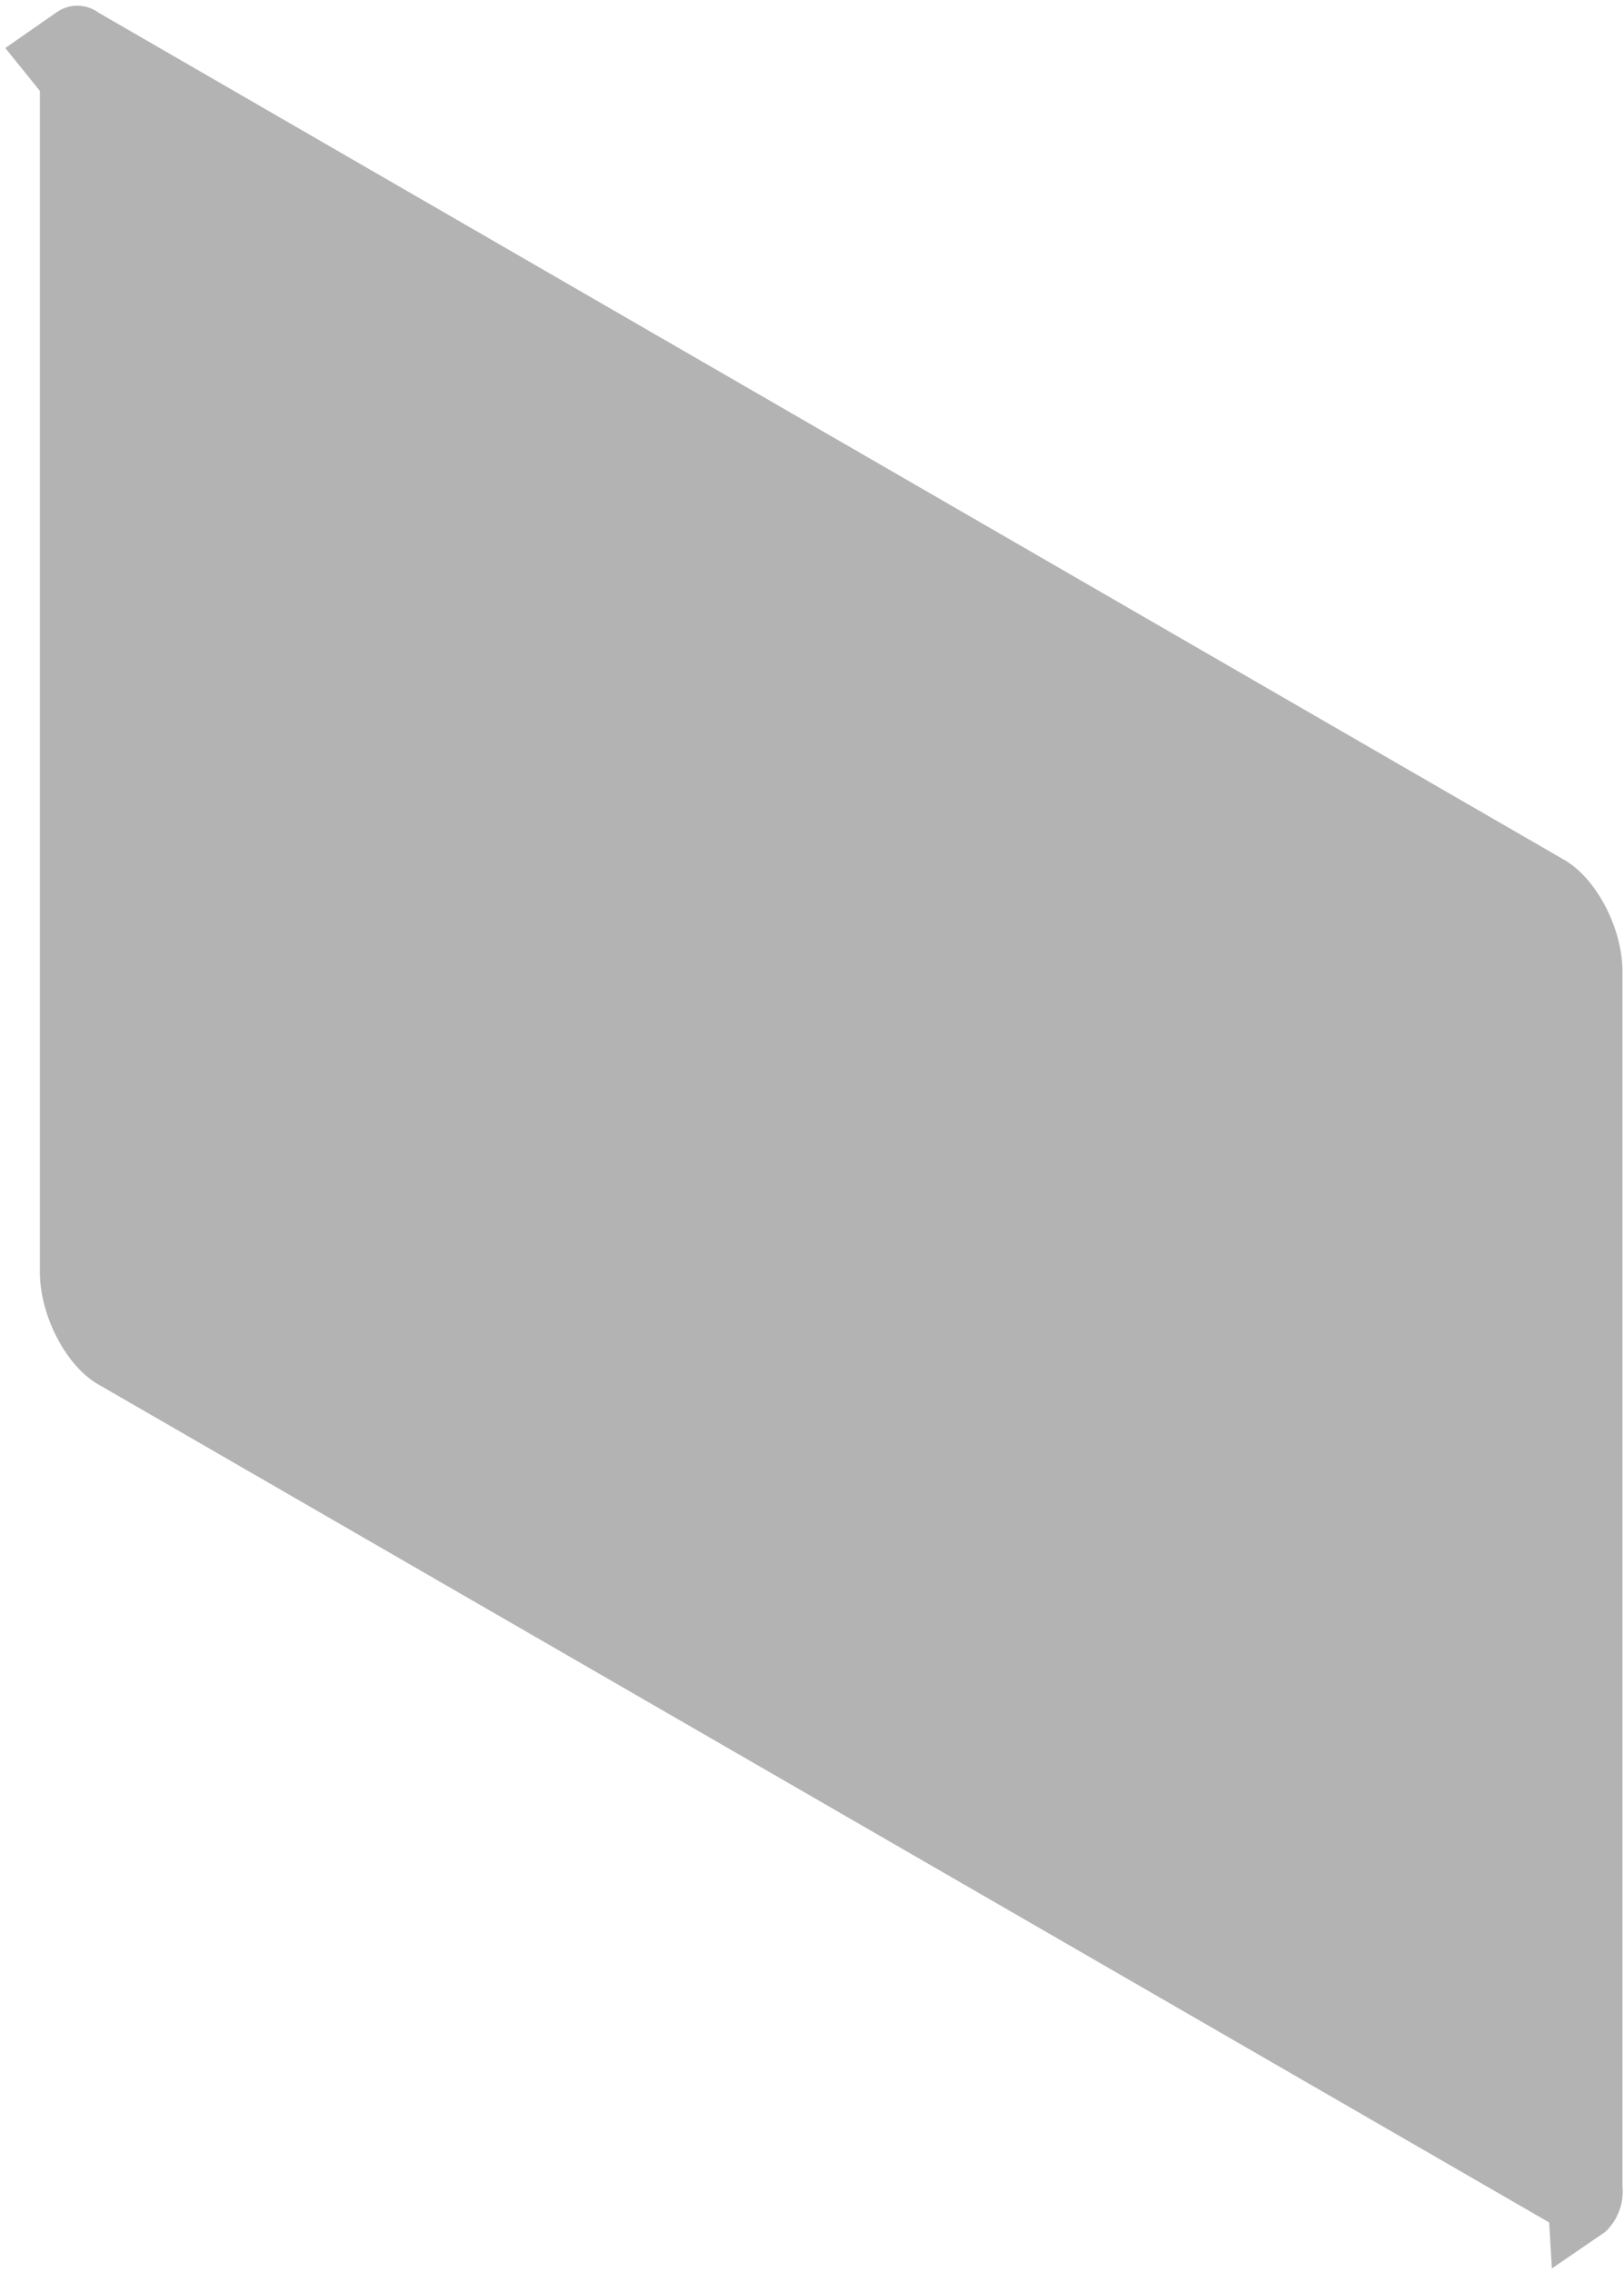 <?xml version="1.0" encoding="UTF-8" standalone="no"?><svg width='138' height='193' viewBox='0 0 138 193' fill='none' xmlns='http://www.w3.org/2000/svg'>
<path opacity='0.3' d='M132.86 73L8.38 1.08C7.856 0.693 7.221 0.485 6.57 0.485C5.919 0.485 5.284 0.693 4.76 1.08L0.45 4.08L3.39 7.72V108.07C3.39 111.75 5.63 116.07 8.39 117.61L131.64 188.77L131.87 192.68L136.41 189.57C136.931 189.08 137.333 188.478 137.586 187.809C137.839 187.14 137.936 186.422 137.87 185.71V82.49C137.86 78.81 135.62 74.54 132.86 73Z' fill='black'/>
</svg>
